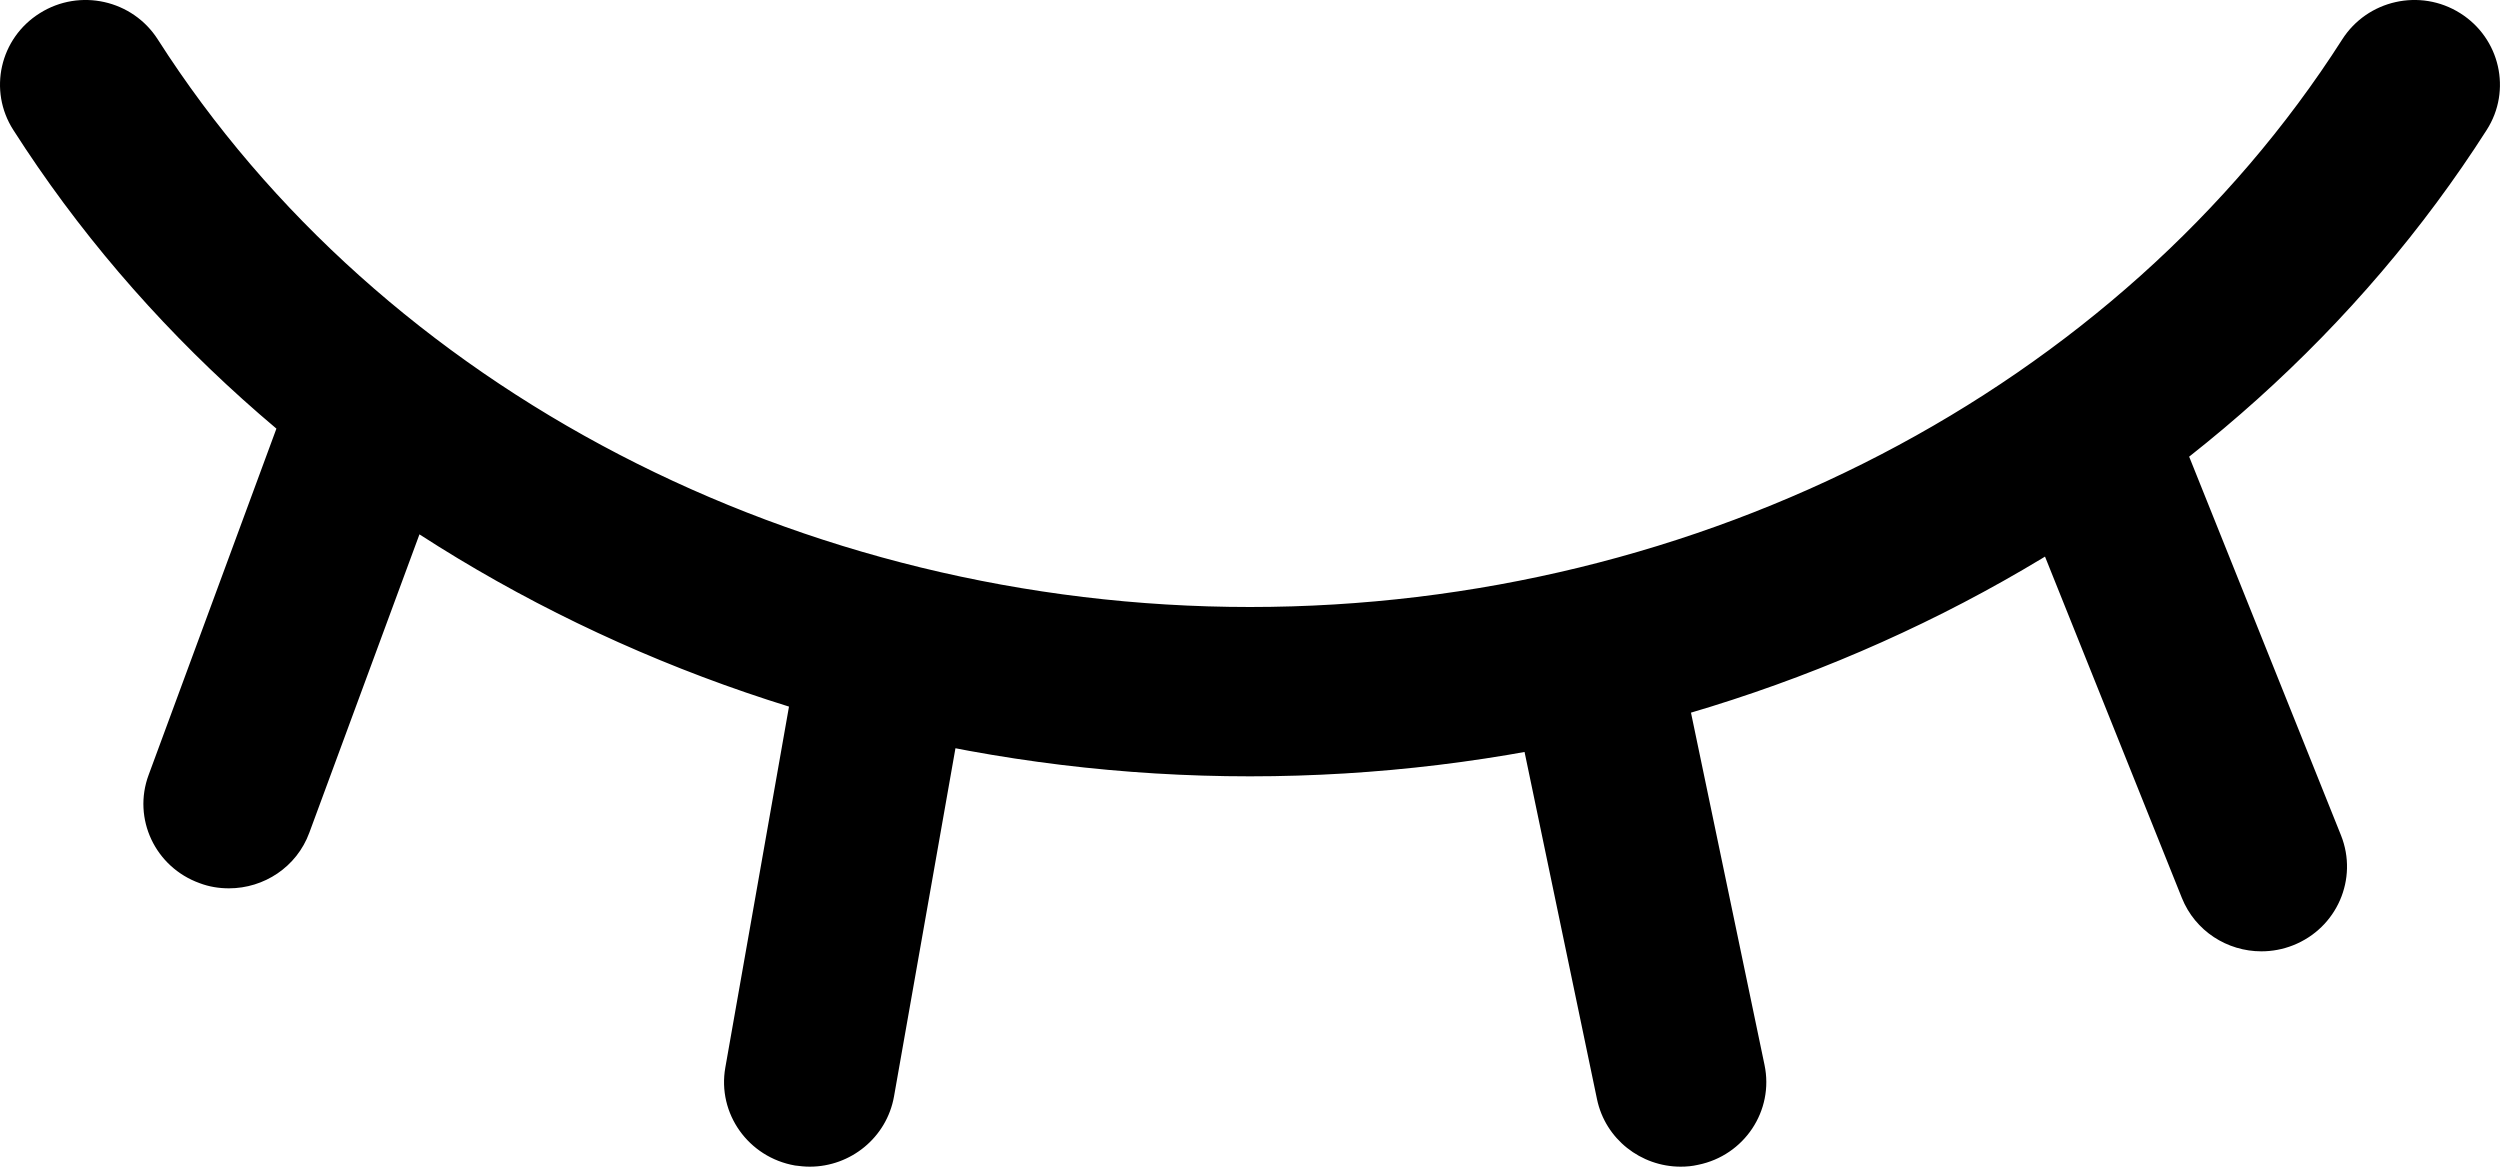 ﻿<?xml version="1.0" encoding="utf-8"?>
<svg version="1.1" xmlns:xlink="http://www.w3.org/1999/xlink" width="15px" height="7px" xmlns="http://www.w3.org/2000/svg">
  <g transform="matrix(1 0 0 1 -796 -808 )">
    <path d="M 14.92 0.78  C 13.392 3.172  10.548 4.658  7.5 4.658  C 4.452 4.658  1.608 3.172  0.08 0.78  C -0.072 0.543  -0.001 0.229  0.239 0.079  C 0.479 -0.072  0.796 -0  0.947 0.237  C 2.289 2.337  4.801 3.642  7.5 3.642  C 10.2 3.642  12.711 2.337  14.053 0.237  C 14.204 -0  14.521 -0.072  14.761 0.079  C 15 0.229  15.072 0.543  14.92 0.78  Z M 5.364 6.579  C 5.32 6.826  5.103 7  4.859 7  C 4.829 7  4.8 6.997  4.77 6.993  C 4.49 6.944  4.303 6.681  4.352 6.405  L 4.751 4.143  C 4.801 3.867  5.065 3.687  5.345 3.73  C 5.625 3.778  5.812 4.041  5.763 4.318  L 5.364 6.579  Z M 10.188 6.989  C 10.153 6.997  10.119 7  10.084 7  C 9.846 7  9.632 6.835  9.582 6.595  L 9.11 4.333  C 9.052 4.058  9.231 3.79  9.509 3.733  C 9.782 3.678  10.058 3.853  10.115 4.128  L 10.587 6.389  C 10.645 6.664  10.466 6.933  10.188 6.989  Z M 1.856 4.996  C 1.78 5.203  1.583 5.33  1.374 5.33  C 1.315 5.33  1.256 5.321  1.198 5.299  C 0.931 5.203  0.794 4.912  0.892 4.649  L 1.727 2.386  C 1.824 2.122  2.119 1.986  2.385 2.083  C 2.652 2.179  2.789 2.471  2.691 2.734  L 1.856 4.996  Z M 13.758 5.672  C 13.697 5.696  13.633 5.708  13.568 5.708  C 13.364 5.708  13.171 5.587  13.091 5.387  L 12.184 3.125  C 12.079 2.864  12.209 2.569  12.472 2.465  C 12.735 2.361  13.034 2.489  13.139 2.75  L 14.046 5.012  C 14.15 5.273  14.022 5.568  13.758 5.672  Z " fill-rule="nonzero" fill="#000000" stroke="none" transform="matrix(1 0 0 1 796 808 )" />
  </g>
</svg>